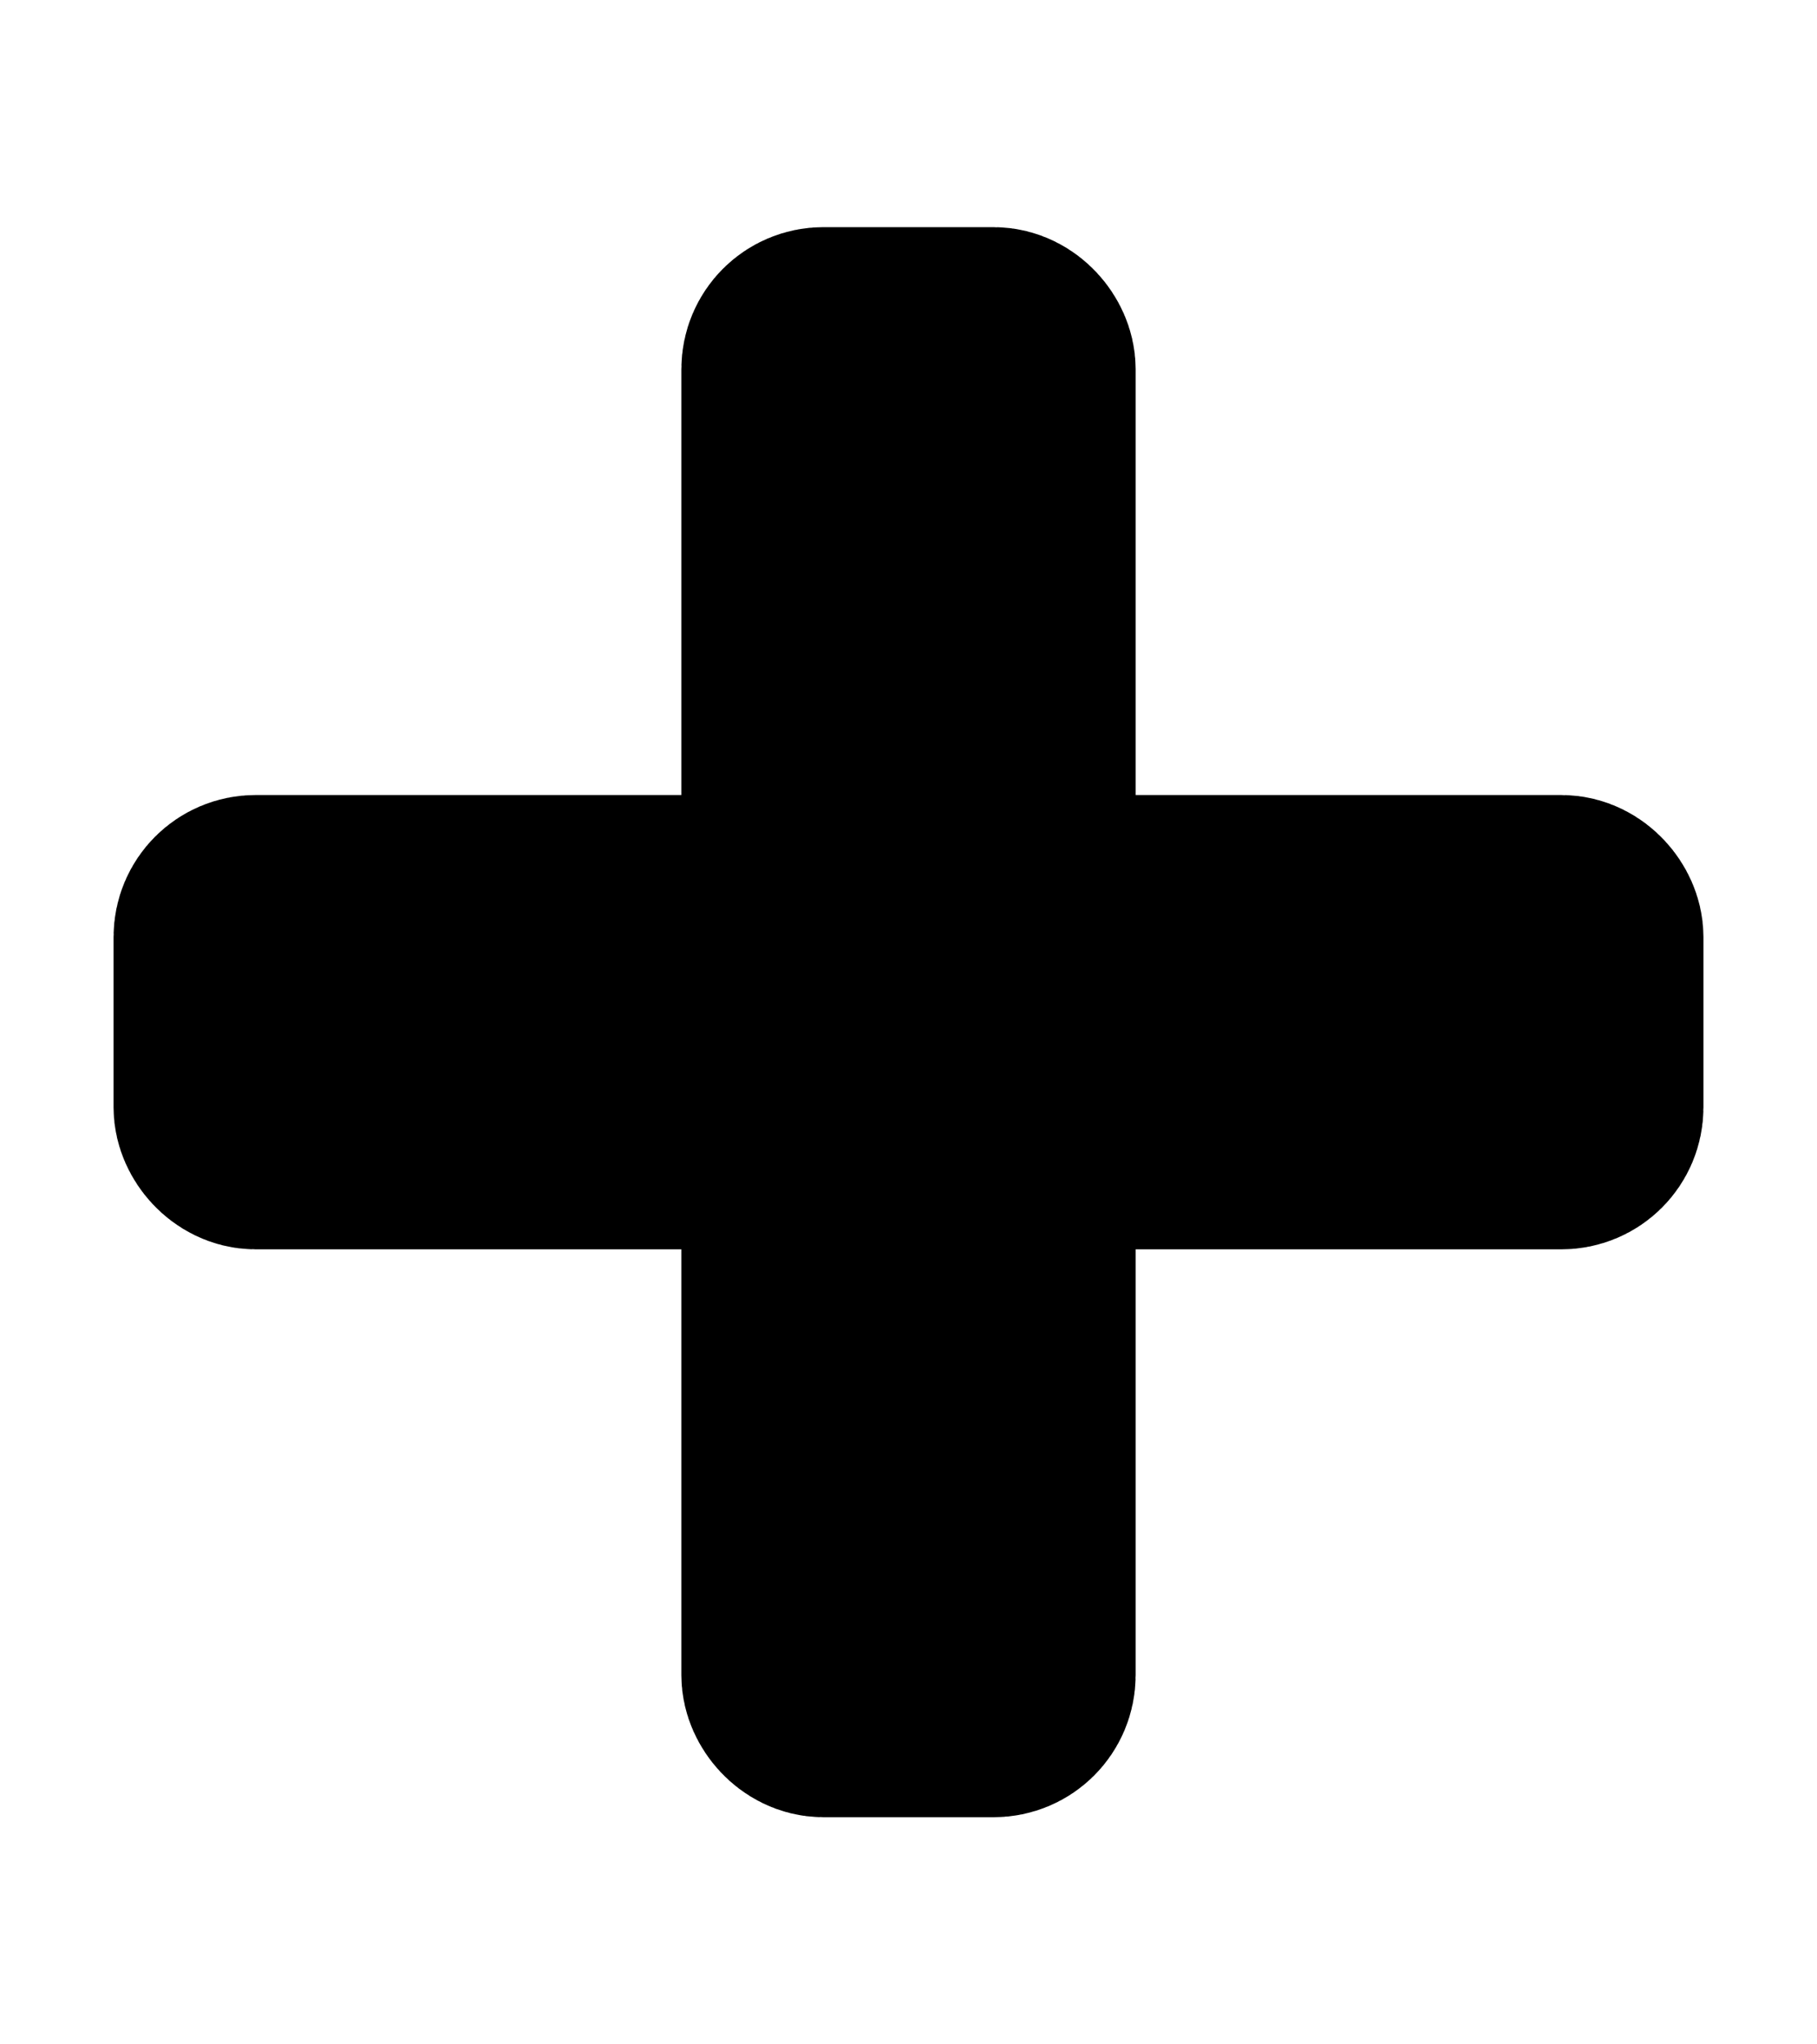 <svg xmlns="http://www.w3.org/2000/svg"
     xmlns:cc="http://creativecommons.org/ns#"
     xmlns:dcterms="http://purl.org/dc/terms/"
     xmlns:rdf="http://www.w3.org/1999/02/22-rdf-syntax-ns#"
     width="16" height="18" viewBox="0 0 16 18">
  <g stroke="context-stroke" stroke-width="2" fill="none">
    <rect x="7" y="3" width="2" height="12" rx="0.25" ry="0.25"/>
    <rect x="2" y="8" width="12" height="2" rx="0.25" ry="0.25"/>
  </g>
  <g fill="context-fill" fill-opacity="0.6">
    <rect x="7" y="3" width="2" height="12"/>
    <rect x="2" y="8" width="12" height="2"/>
  </g>
</svg>
